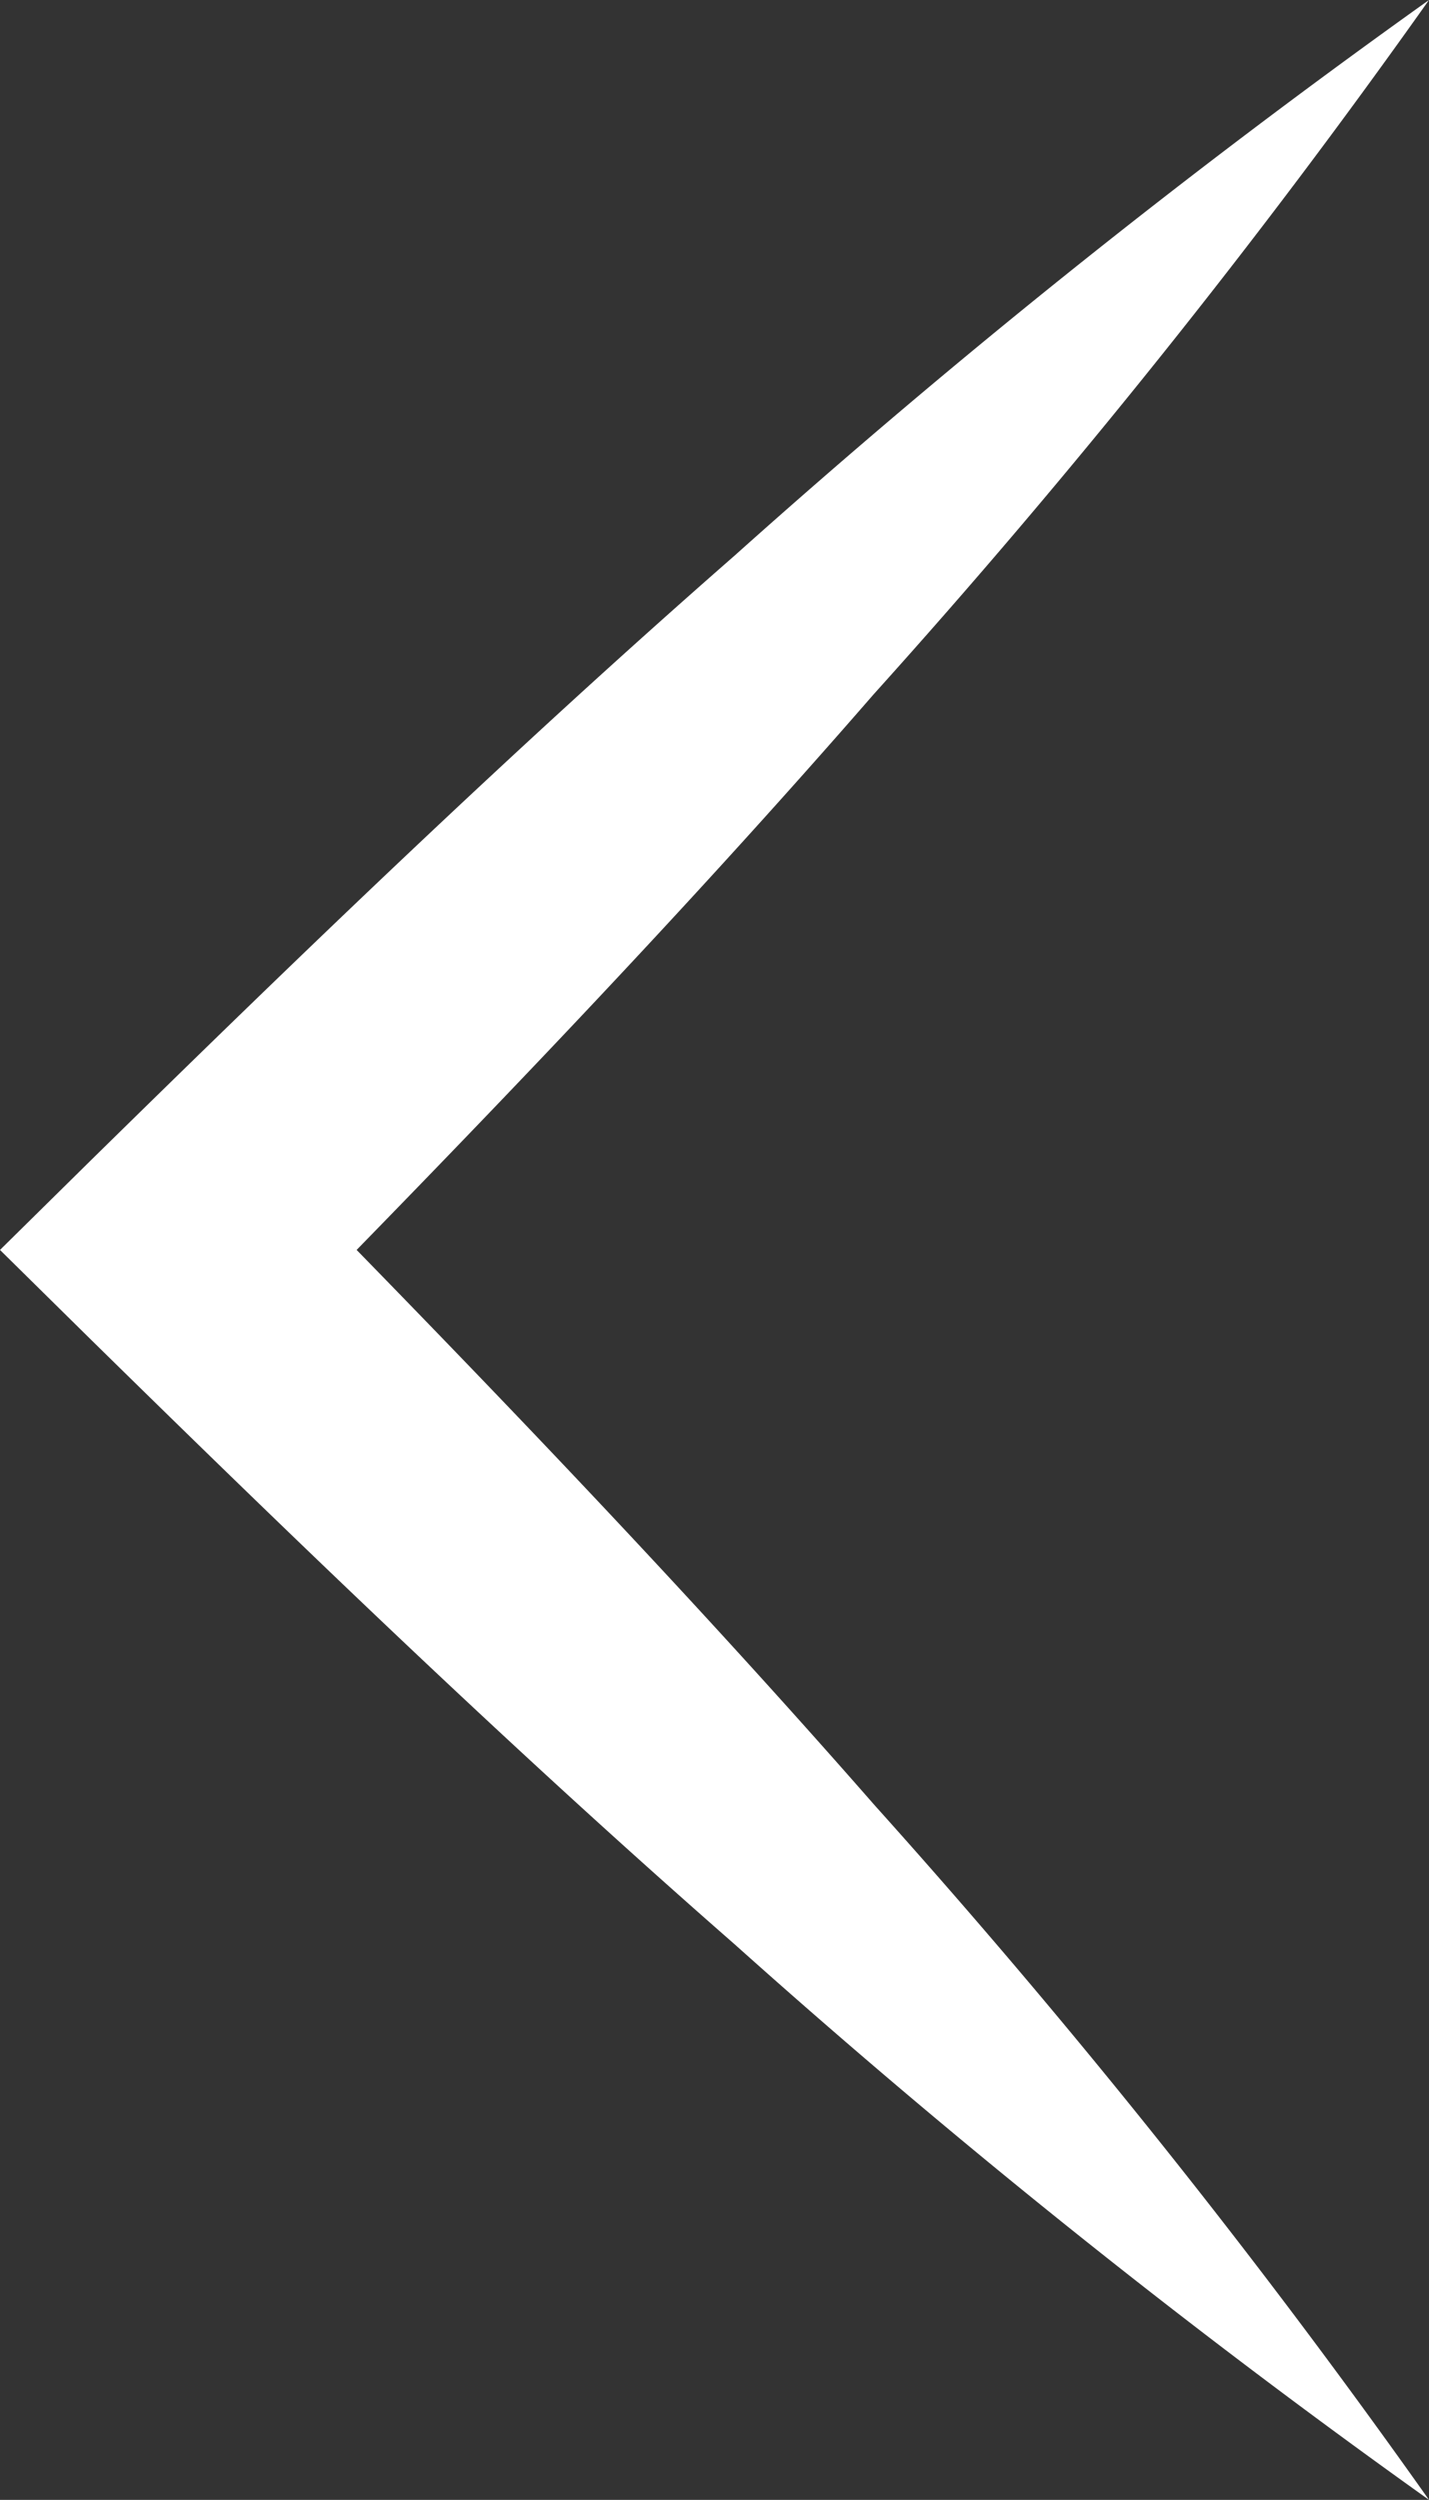 <svg xmlns="http://www.w3.org/2000/svg" viewBox="0 0 11.32 19.8"><rect x="0" y="0" width="11.32" height="19.8" fill="#333333" stroke="none"/><defs><style>.cls-1{fill:#fff;}</style></defs><title>peview-l-arrow-ic</title><g id="Layer_2" data-name="Layer 2"><g id="overlay"><path class="cls-1" d="M11.32,0a60.21,60.21,0,0,1-4.4,5.5C5.39,7.26,3.77,8.94,2.13,10.61V9.19c1.64,1.67,3.26,3.35,4.8,5.11a60.46,60.46,0,0,1,4.39,5.5,63.45,63.45,0,0,1-5.5-4.4c-1.76-1.54-3.44-3.16-5.1-4.79L0,9.9l.72-.71C2.38,7.56,4.06,5.94,5.82,4.4A63.45,63.45,0,0,1,11.32,0Z"/></g></g></svg>